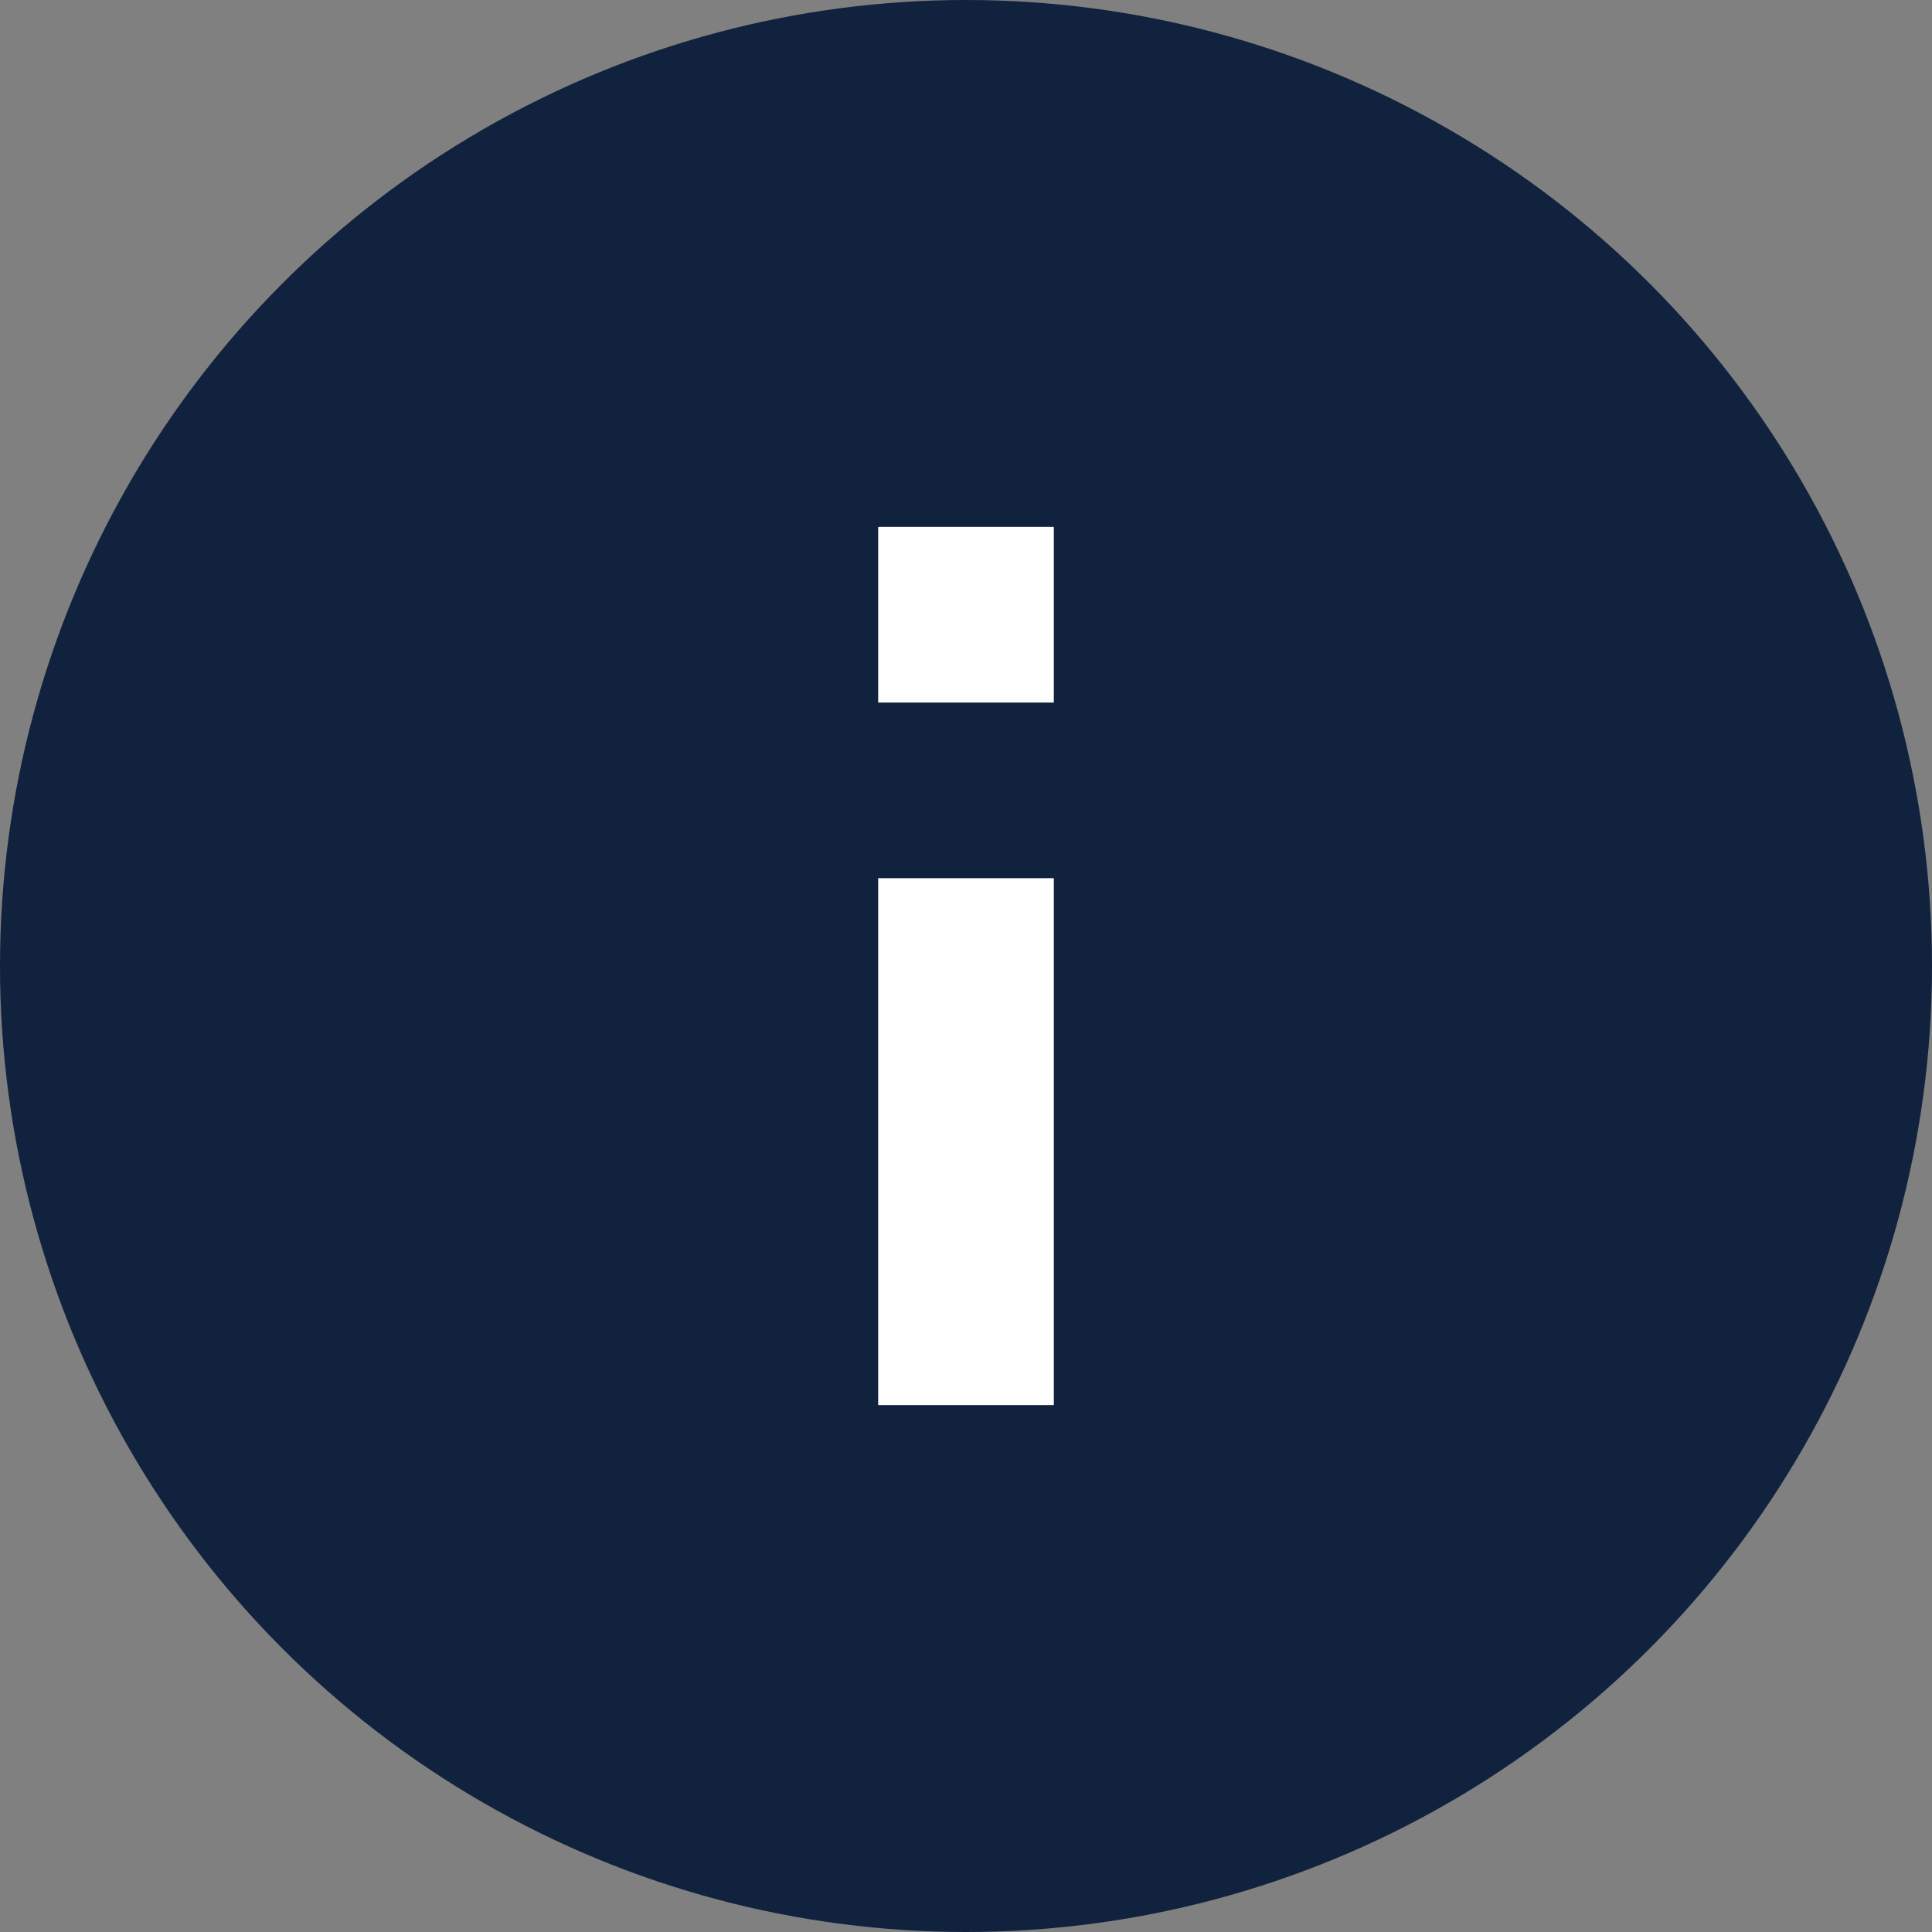 <?xml version="1.0" encoding="UTF-8"?>
<svg width="11px" height="11px" viewBox="0 0 11 11" version="1.1" xmlns="http://www.w3.org/2000/svg" xmlns:xlink="http://www.w3.org/1999/xlink">
    <rect x="0" y="0" width="11" height="11" fill="#808080" stroke="none"/>
    <!-- Generator: sketchtool 53 (72520) - https://sketchapp.com -->
    <title>D5276FA5-2B2E-40CE-B313-82A26B09D8A3</title>
    <desc>Created with sketchtool.</desc>
    <g id="Forum-(...)" stroke="none" stroke-width="1" fill="none" fill-rule="evenodd">
        <g id="Forum-Home" transform="translate(-1328, -1274)">
            <g id="Group-14" transform="translate(1098, 1155)">
                <g id="Group-2" transform="translate(230, 119)">
                    <circle id="Oval" fill="#11223E" cx="5.5" cy="5.5" r="5.5"></circle>
                    <rect id="Rectangle" fill="#FFFFFF" x="5" y="5" width="1" height="3"></rect>
                    <rect id="Rectangle-Copy-5" fill="#FFFFFF" x="5" y="3" width="1" height="1"></rect>
                </g>
            </g>
        </g>
    </g>
</svg>
